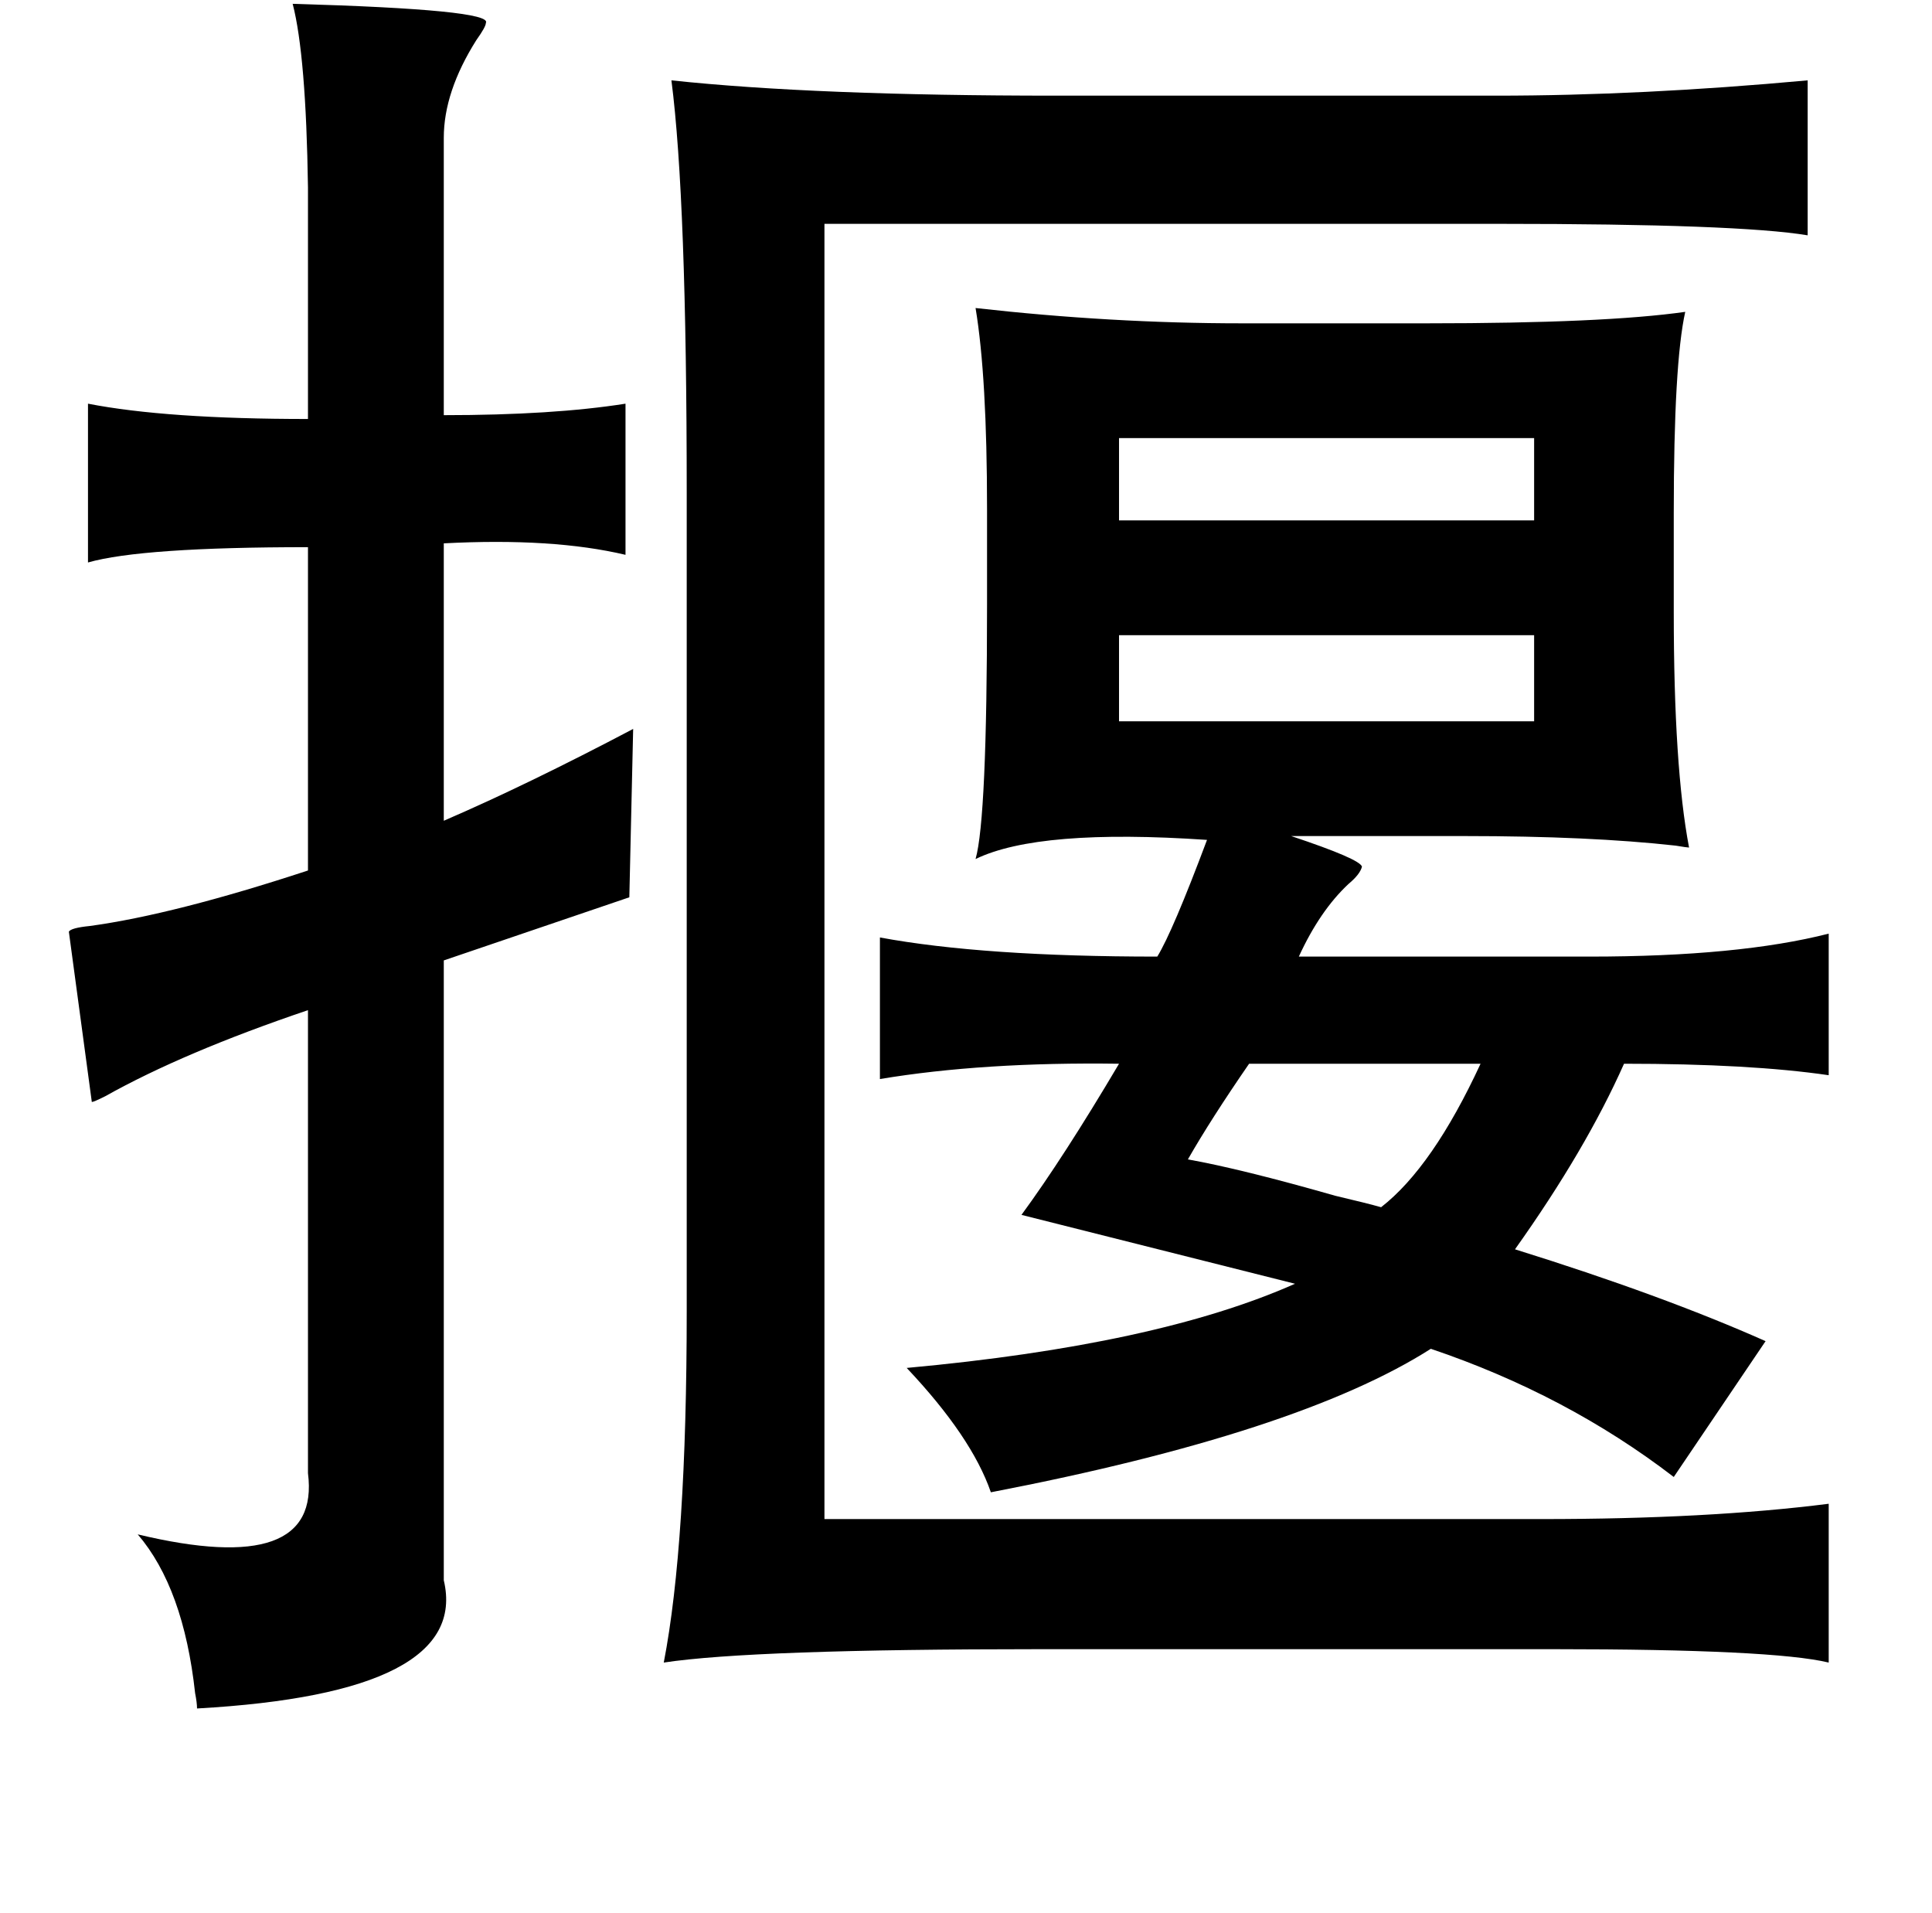 <?xml version="1.0" standalone="no"?>
<!DOCTYPE svg PUBLIC "-//W3C//DTD SVG 1.1//EN" "http://www.w3.org/Graphics/SVG/1.1/DTD/svg11.dtd" >
<svg xmlns="http://www.w3.org/2000/svg" xmlns:xlink="http://www.w3.org/1999/xlink" version="1.1" viewBox="-10 0 1010 1000">
   <path fill="currentColor"
d="M143 2q105 3 101 10q0 2 -5 9q-17 27 -17 51v145q57 0 95 -6v79q-38 -9 -95 -6v145q44 -19 99 -48l-2 88l-97 33v324q14 59 -129 67q0 -3 -1 -8q-6 -55 -30 -83q96 23 89 -32v-242q-65 22 -106 45q-6 3 -7 3l-12 -89q1 -2 11 -3q44 -6 114 -29v-169q-87 0 -115 8v-83
q41 8 115 8v-121q-1 -69 -8 -96zM935 42v81q-36 -6 -161 -6h-353v677h375q87 0 150 -8v83q-29 -7 -144 -7h-268q-151 0 -197 7q12 -62 12 -184v-427q0 -154 -8 -216q75 8 201 8h230q76 0 163 -8zM500 161q71 8 139 8h97q93 0 135 -6q-6 27 -6 105v52q0 81 8 123q-1 0 -7 -1
q-45 -5 -110 -5h-91q36 12 37 16q-1 4 -7 9q-15 14 -26 38h152q78 0 125 -12v74q-41 -6 -107 -6q-20 45 -57 97q77 24 131 48l-48 71q-56 -43 -127 -67q-69 44 -230 75q-10 -29 -44 -65q131 -12 203 -44l-143 -36q22 -30 51 -79q-71 -1 -125 8v-74q54 10 145 10
q8 -13 26 -61q-88 -6 -121 10q6 -21 6 -133v-50q0 -69 -6 -105zM575 229v43h217v-43h-217zM792 332h-217v45h217v-45zM764 556h-121q-20 29 -32 50q28 5 77 19q17 4 24 6q27 -21 52 -75z" />
</svg>

